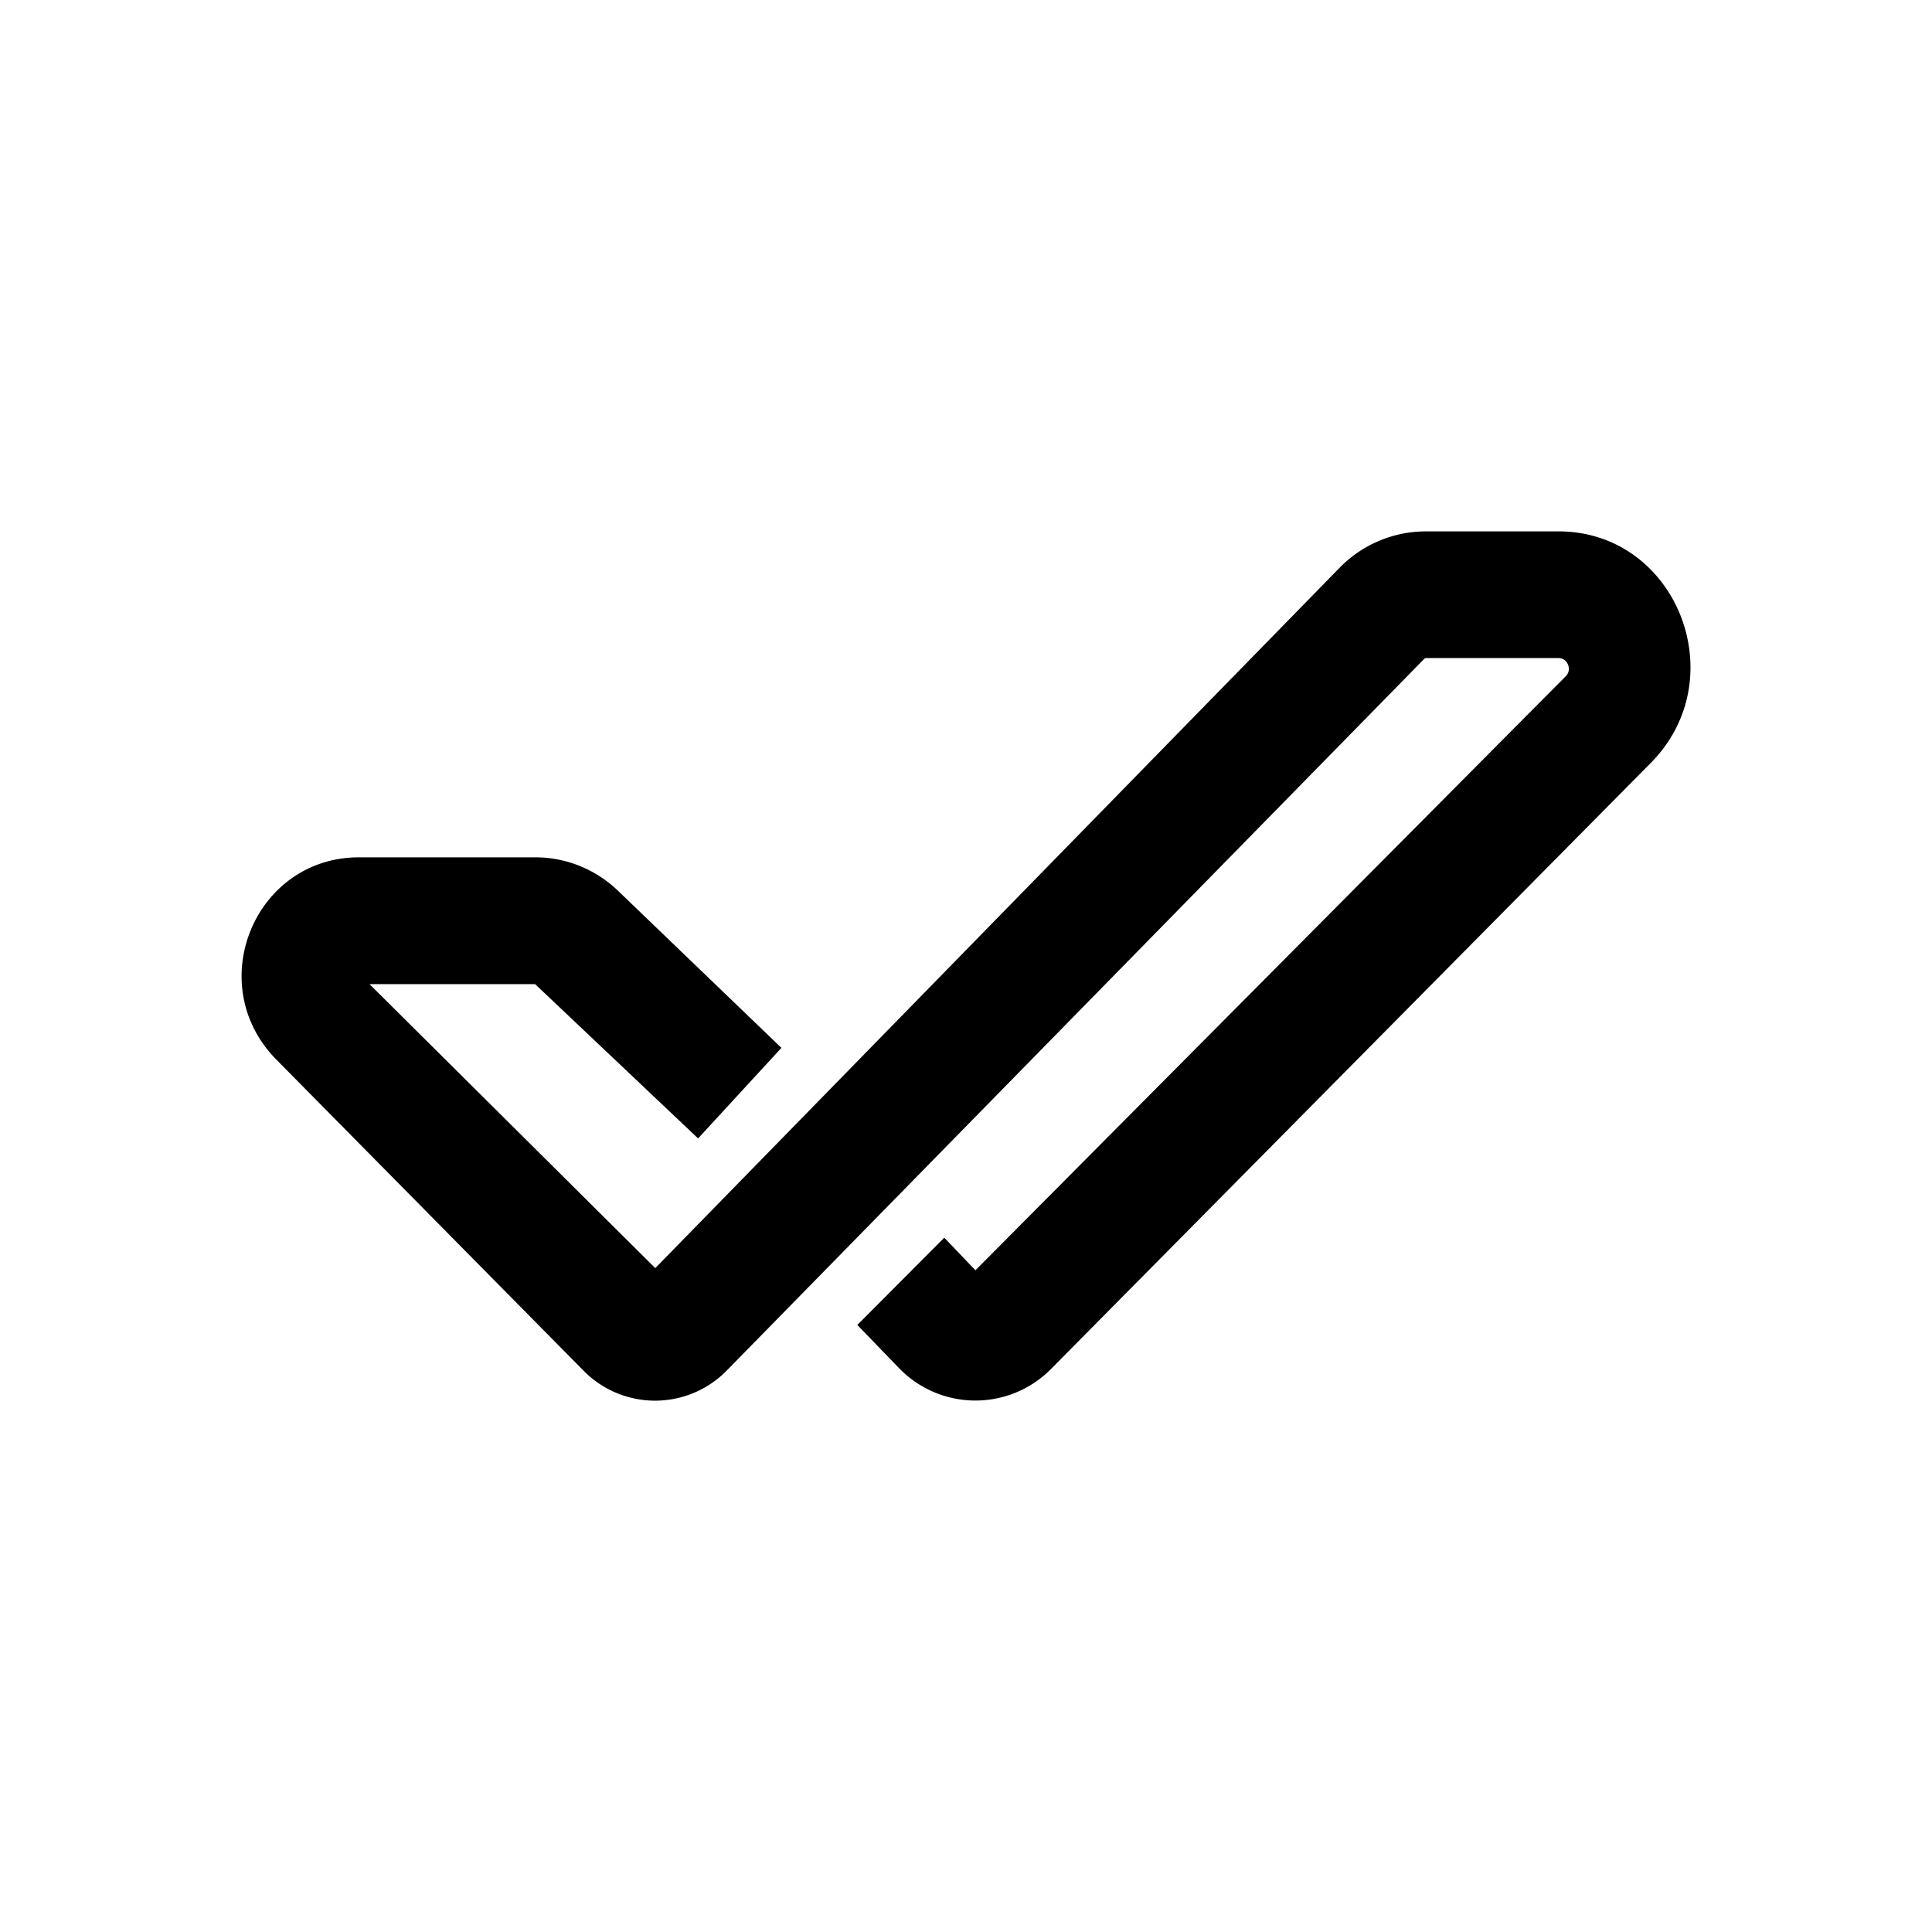<svg xmlns="http://www.w3.org/2000/svg" width="3em" height="3em" viewBox="0 0 24 24"><path fill="currentColor" d="m17.714 8.176l-.018.005l-8.66 8.836a1.246 1.246 0 0 1-1.787.01L3.44 13.17c-.932-.935-.28-2.52 1.02-2.52h2.192c.382 0 .751.15 1.03.42l2.025 1.947l-1.035 1.125l-2.025-1.917H4.59l3.55 3.528l8.494-8.693a1.5 1.5 0 0 1 1.08-.459h1.647c1.462 0 2.191 1.818 1.147 2.875l-7.45 7.528a1.32 1.32 0 0 1-1.899-.018l-.509-.527l1.08-1.084l.387.405l7.334-7.38c.081-.08.023-.225-.09-.225H17.71z"/></svg>